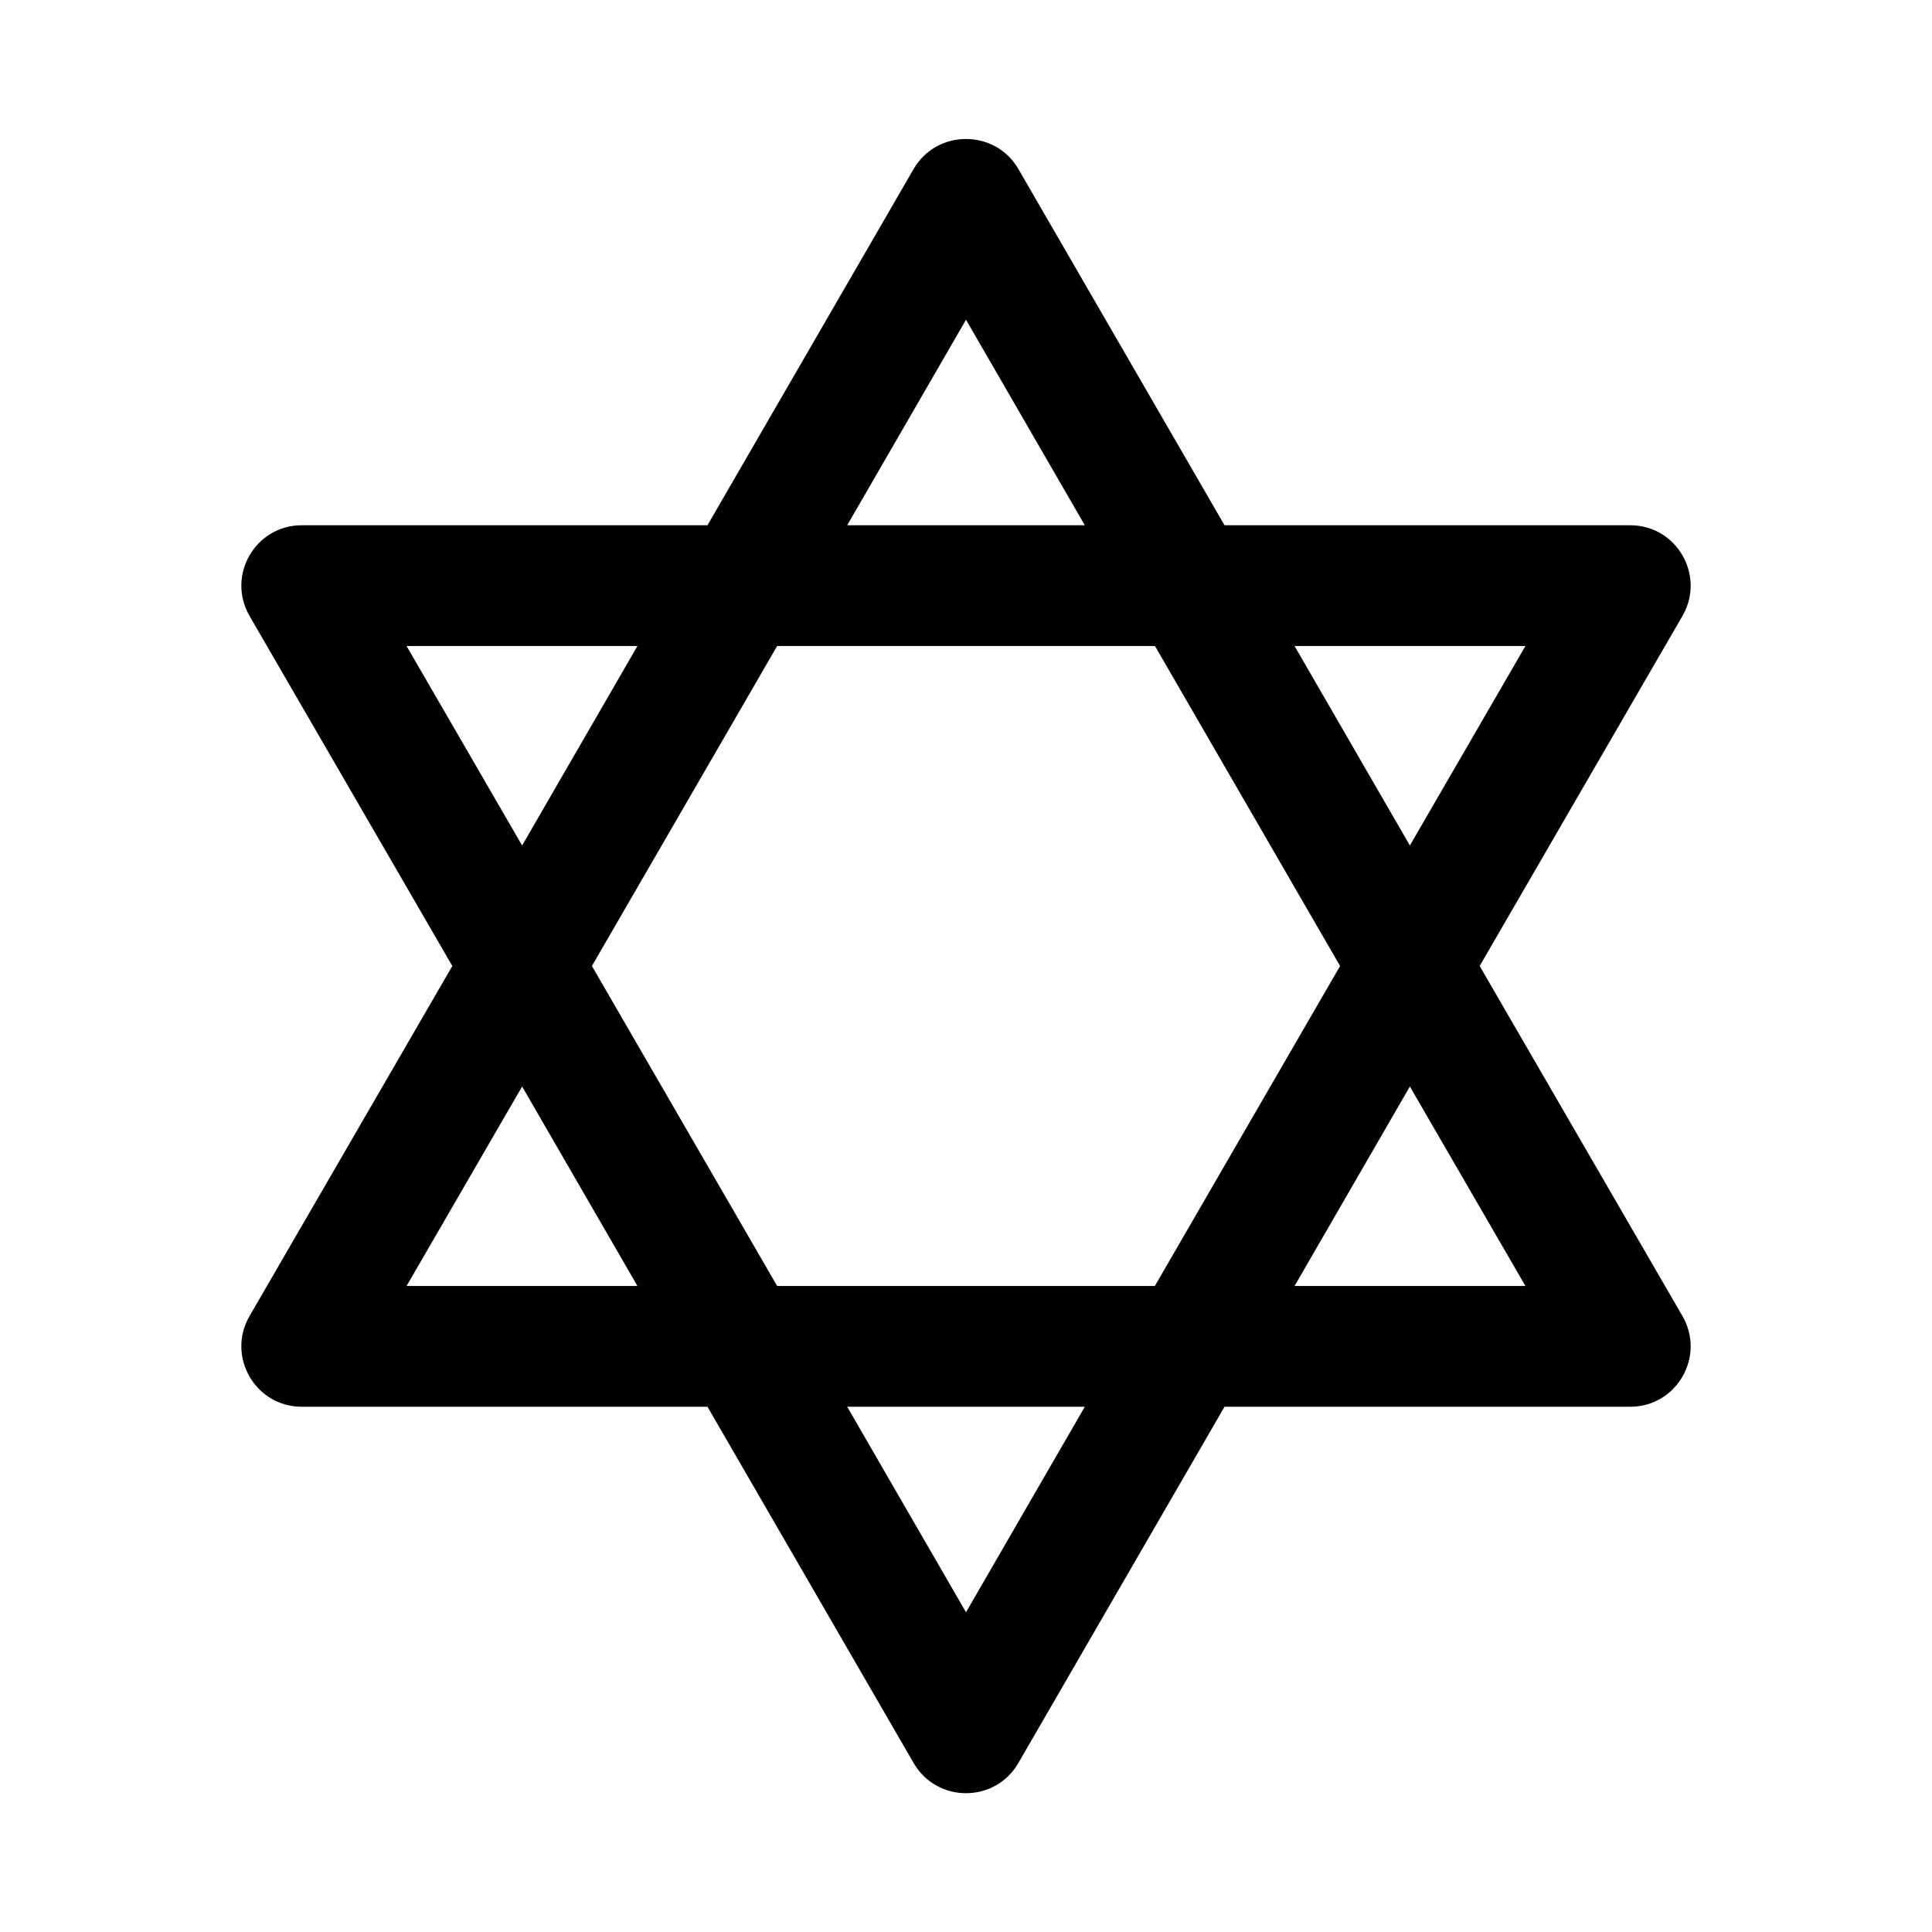 <svg xmlns="http://www.w3.org/2000/svg" width="16" height="16"><path d="M 7.566,1.4 L 5.859,4.35 L 2.5,4.35 C 2.115,4.349 1.874,4.766 2.066,5.1 L 3.746,8.0 L 2.066,10.9 C 1.874,11.234 2.115,11.651 2.5,11.65 L 5.859,11.65 L 7.566,14.6 C 7.759,14.934 8.241,14.934 8.434,14.6 L 10.141,11.65 L 13.5,11.65 C 13.885,11.651 14.126,11.234 13.934,10.9 L 12.254,8.0 L 13.934,5.1 C 14.126,4.766 13.885,4.349 13.5,4.35 L 10.141,4.35 L 8.434,1.4 C 8.242,1.068 7.758,1.068 7.566,1.4 M 8.0,2.648 L 8.984,4.35 L 7.016,4.35 L 8.0,2.648 M 3.367,5.35 L 5.279,5.35 L 4.324,7.002 L 3.367,5.35 M 6.436,5.35 L 9.565,5.35 L 11.098,8.0 L 9.564,10.65 L 6.436,10.65 L 4.902,8.0 L 6.436,5.35 M 10.721,5.35 L 12.633,5.35 L 11.676,7.002 L 10.721,5.35 M 4.324,8.998 L 5.279,10.65 L 3.367,10.65 L 4.324,8.998 M 11.676,8.998 L 12.633,10.65 L 10.721,10.65 L 11.676,8.998 M 7.016,11.65 L 8.984,11.65 L 8.0,13.352 L 7.016,11.65" fill="#000" /></svg>
